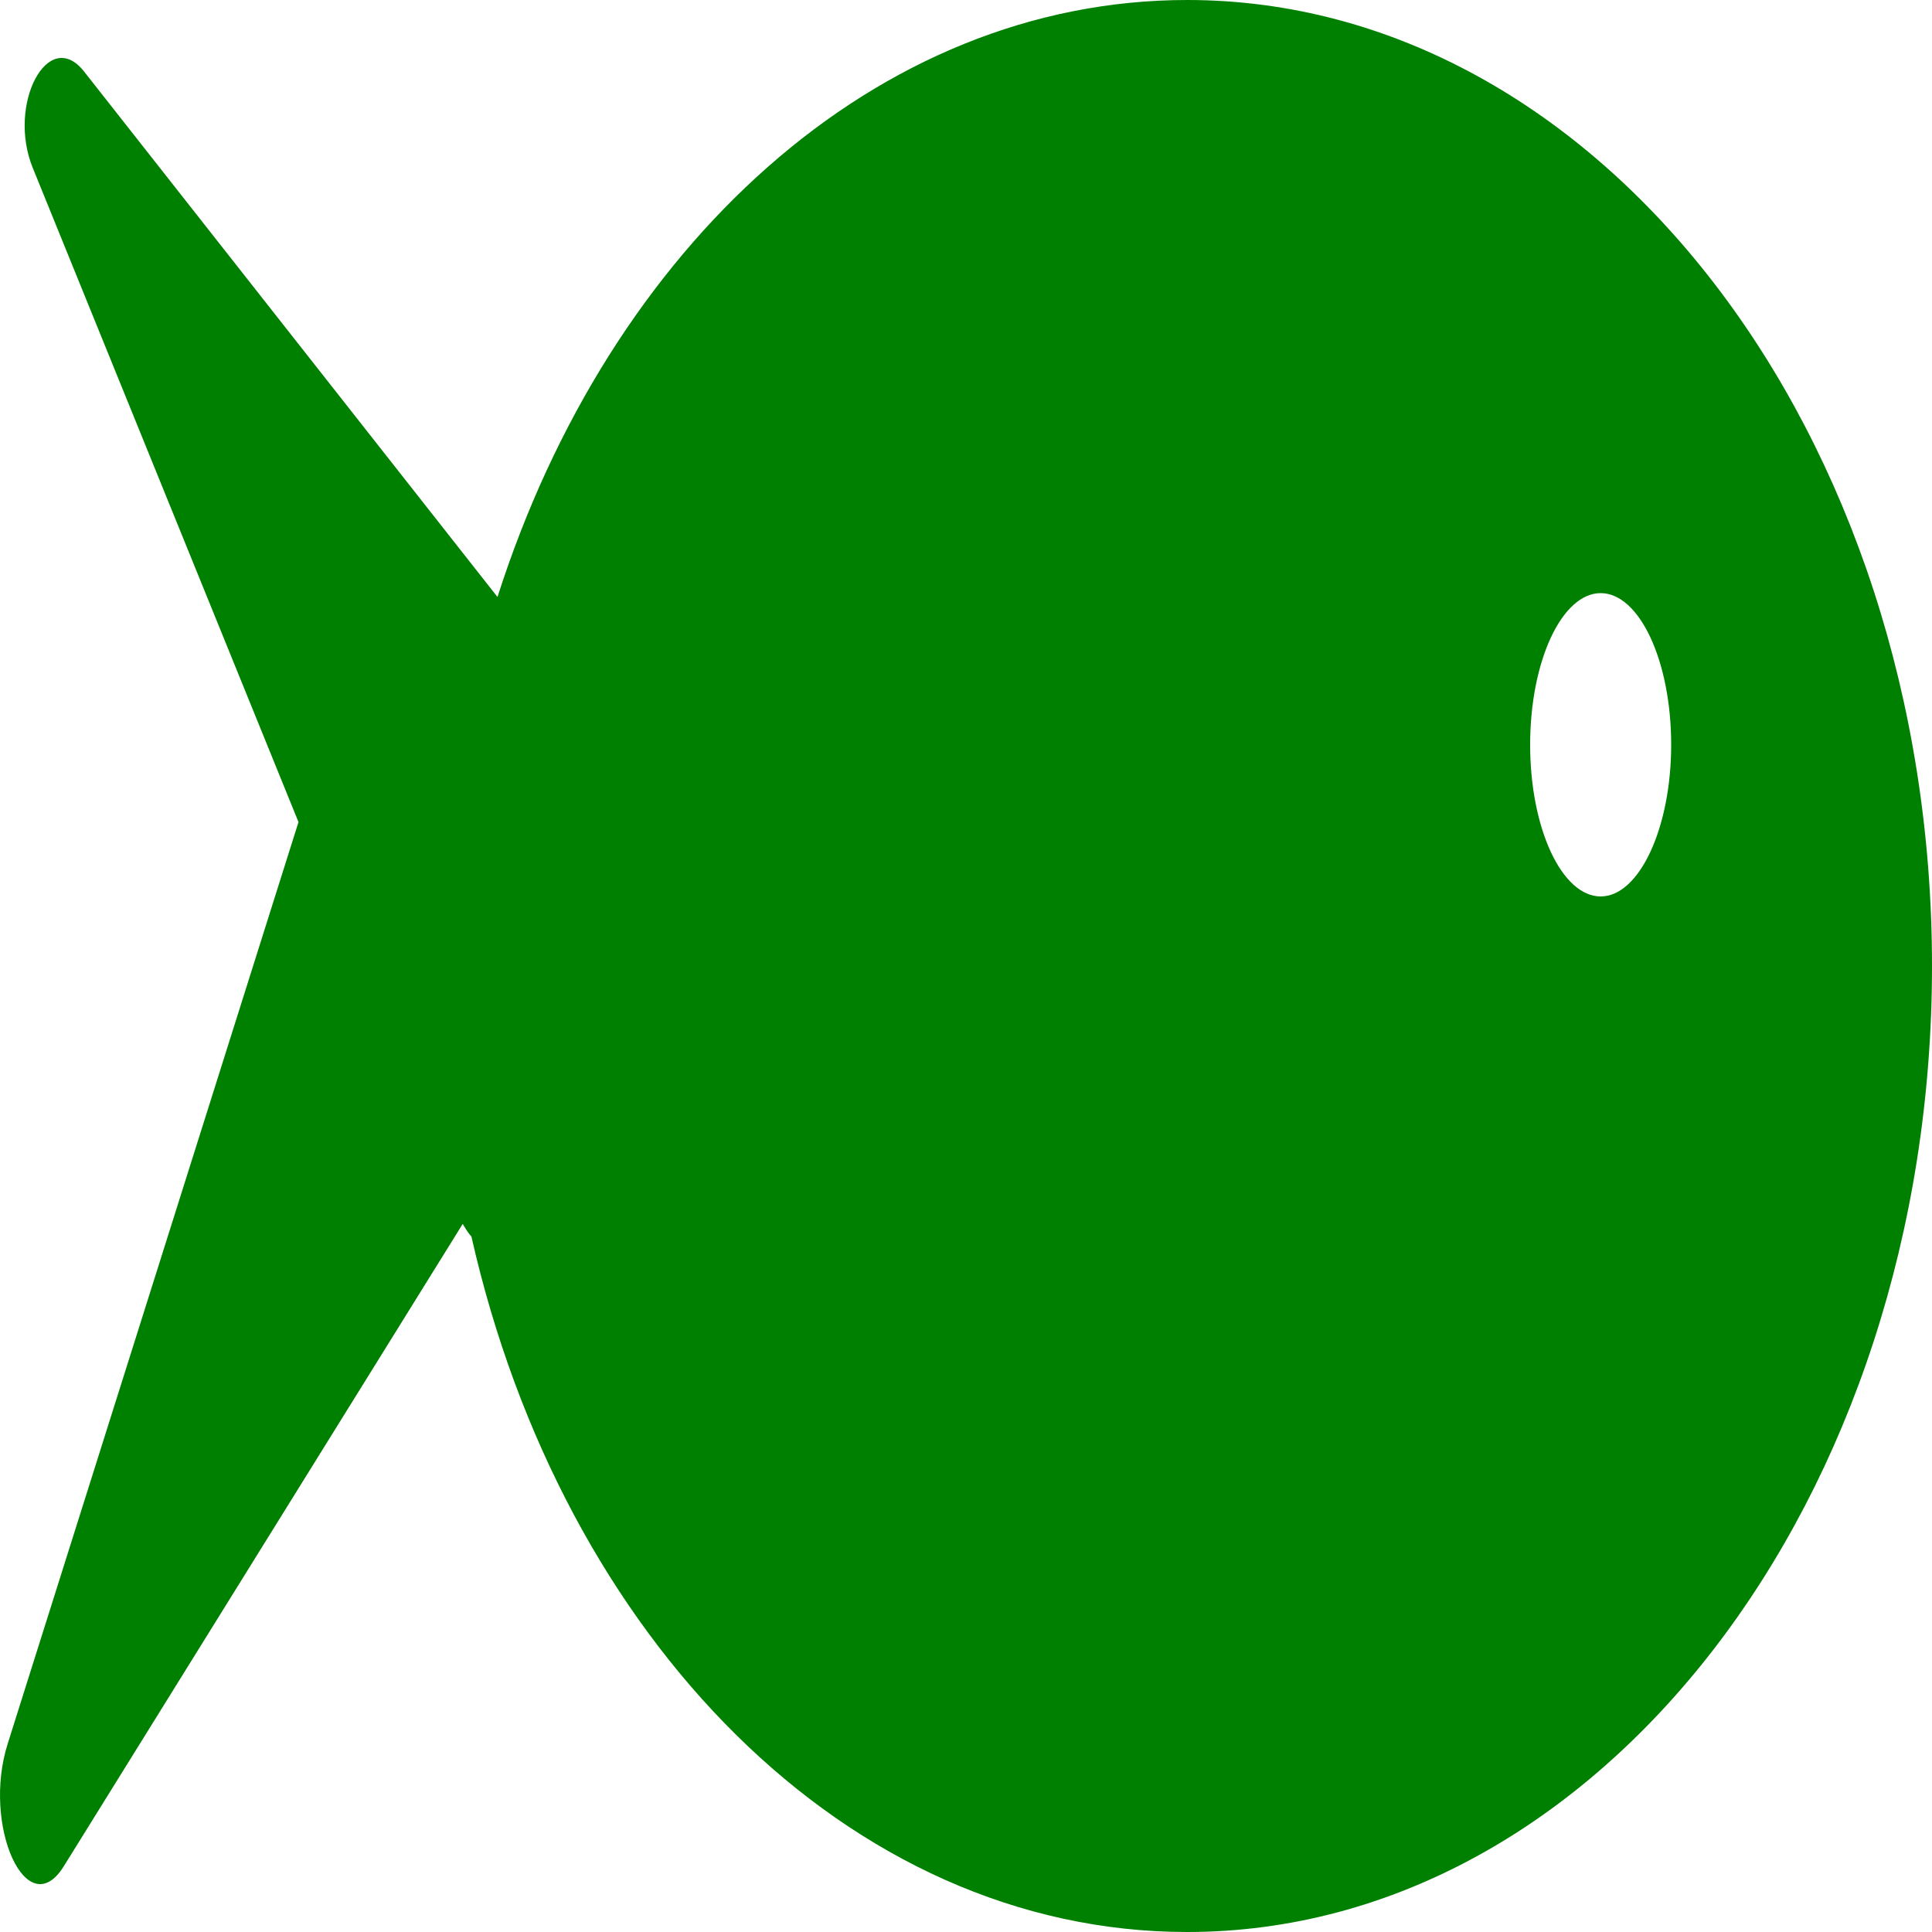 <?xml version="1.0" encoding="utf-8"?>
<!-- Generator: Adobe Illustrator 27.2.0, SVG Export Plug-In . SVG Version: 6.00 Build 0)  -->
<svg version="1.1" id="Layer_1" xmlns="http://www.w3.org/2000/svg" xmlns:xlink="http://www.w3.org/1999/xlink" x="0px" y="0px"
	 viewBox="0 0 20 20" style="enable-background:new 0 0 20 20;" xml:space="preserve">
<path class="st0" d="M12.29,0C9.07,0,6.31,2.55,5.15,6.18L0.87,0.74c-0.37-0.47-0.8,0.34-0.53,1l2.75,6.77l-3.01,9.54
	c-0.27,0.85,0.2,1.88,0.58,1.27l4.13-6.65c0.03,0.05,0.06,0.1,0.09,0.13C5.82,16.96,8.78,20,12.29,20C16.55,20,20,15.52,20,10
	S16.55,0,12.29,0z M16.57,9.28c-0.4,0-0.73-0.7-0.73-1.57c0-0.87,0.33-1.57,0.73-1.57c0.4,0,0.73,0.7,0.73,1.57
	C17.3,8.57,16.97,9.28,16.57,9.28z" fill="green">
	<animate attributeName="fill" values= "cyan; coral; pink; cyan" dur="5s" repeatCount="indefinite" /></path>
</svg>
